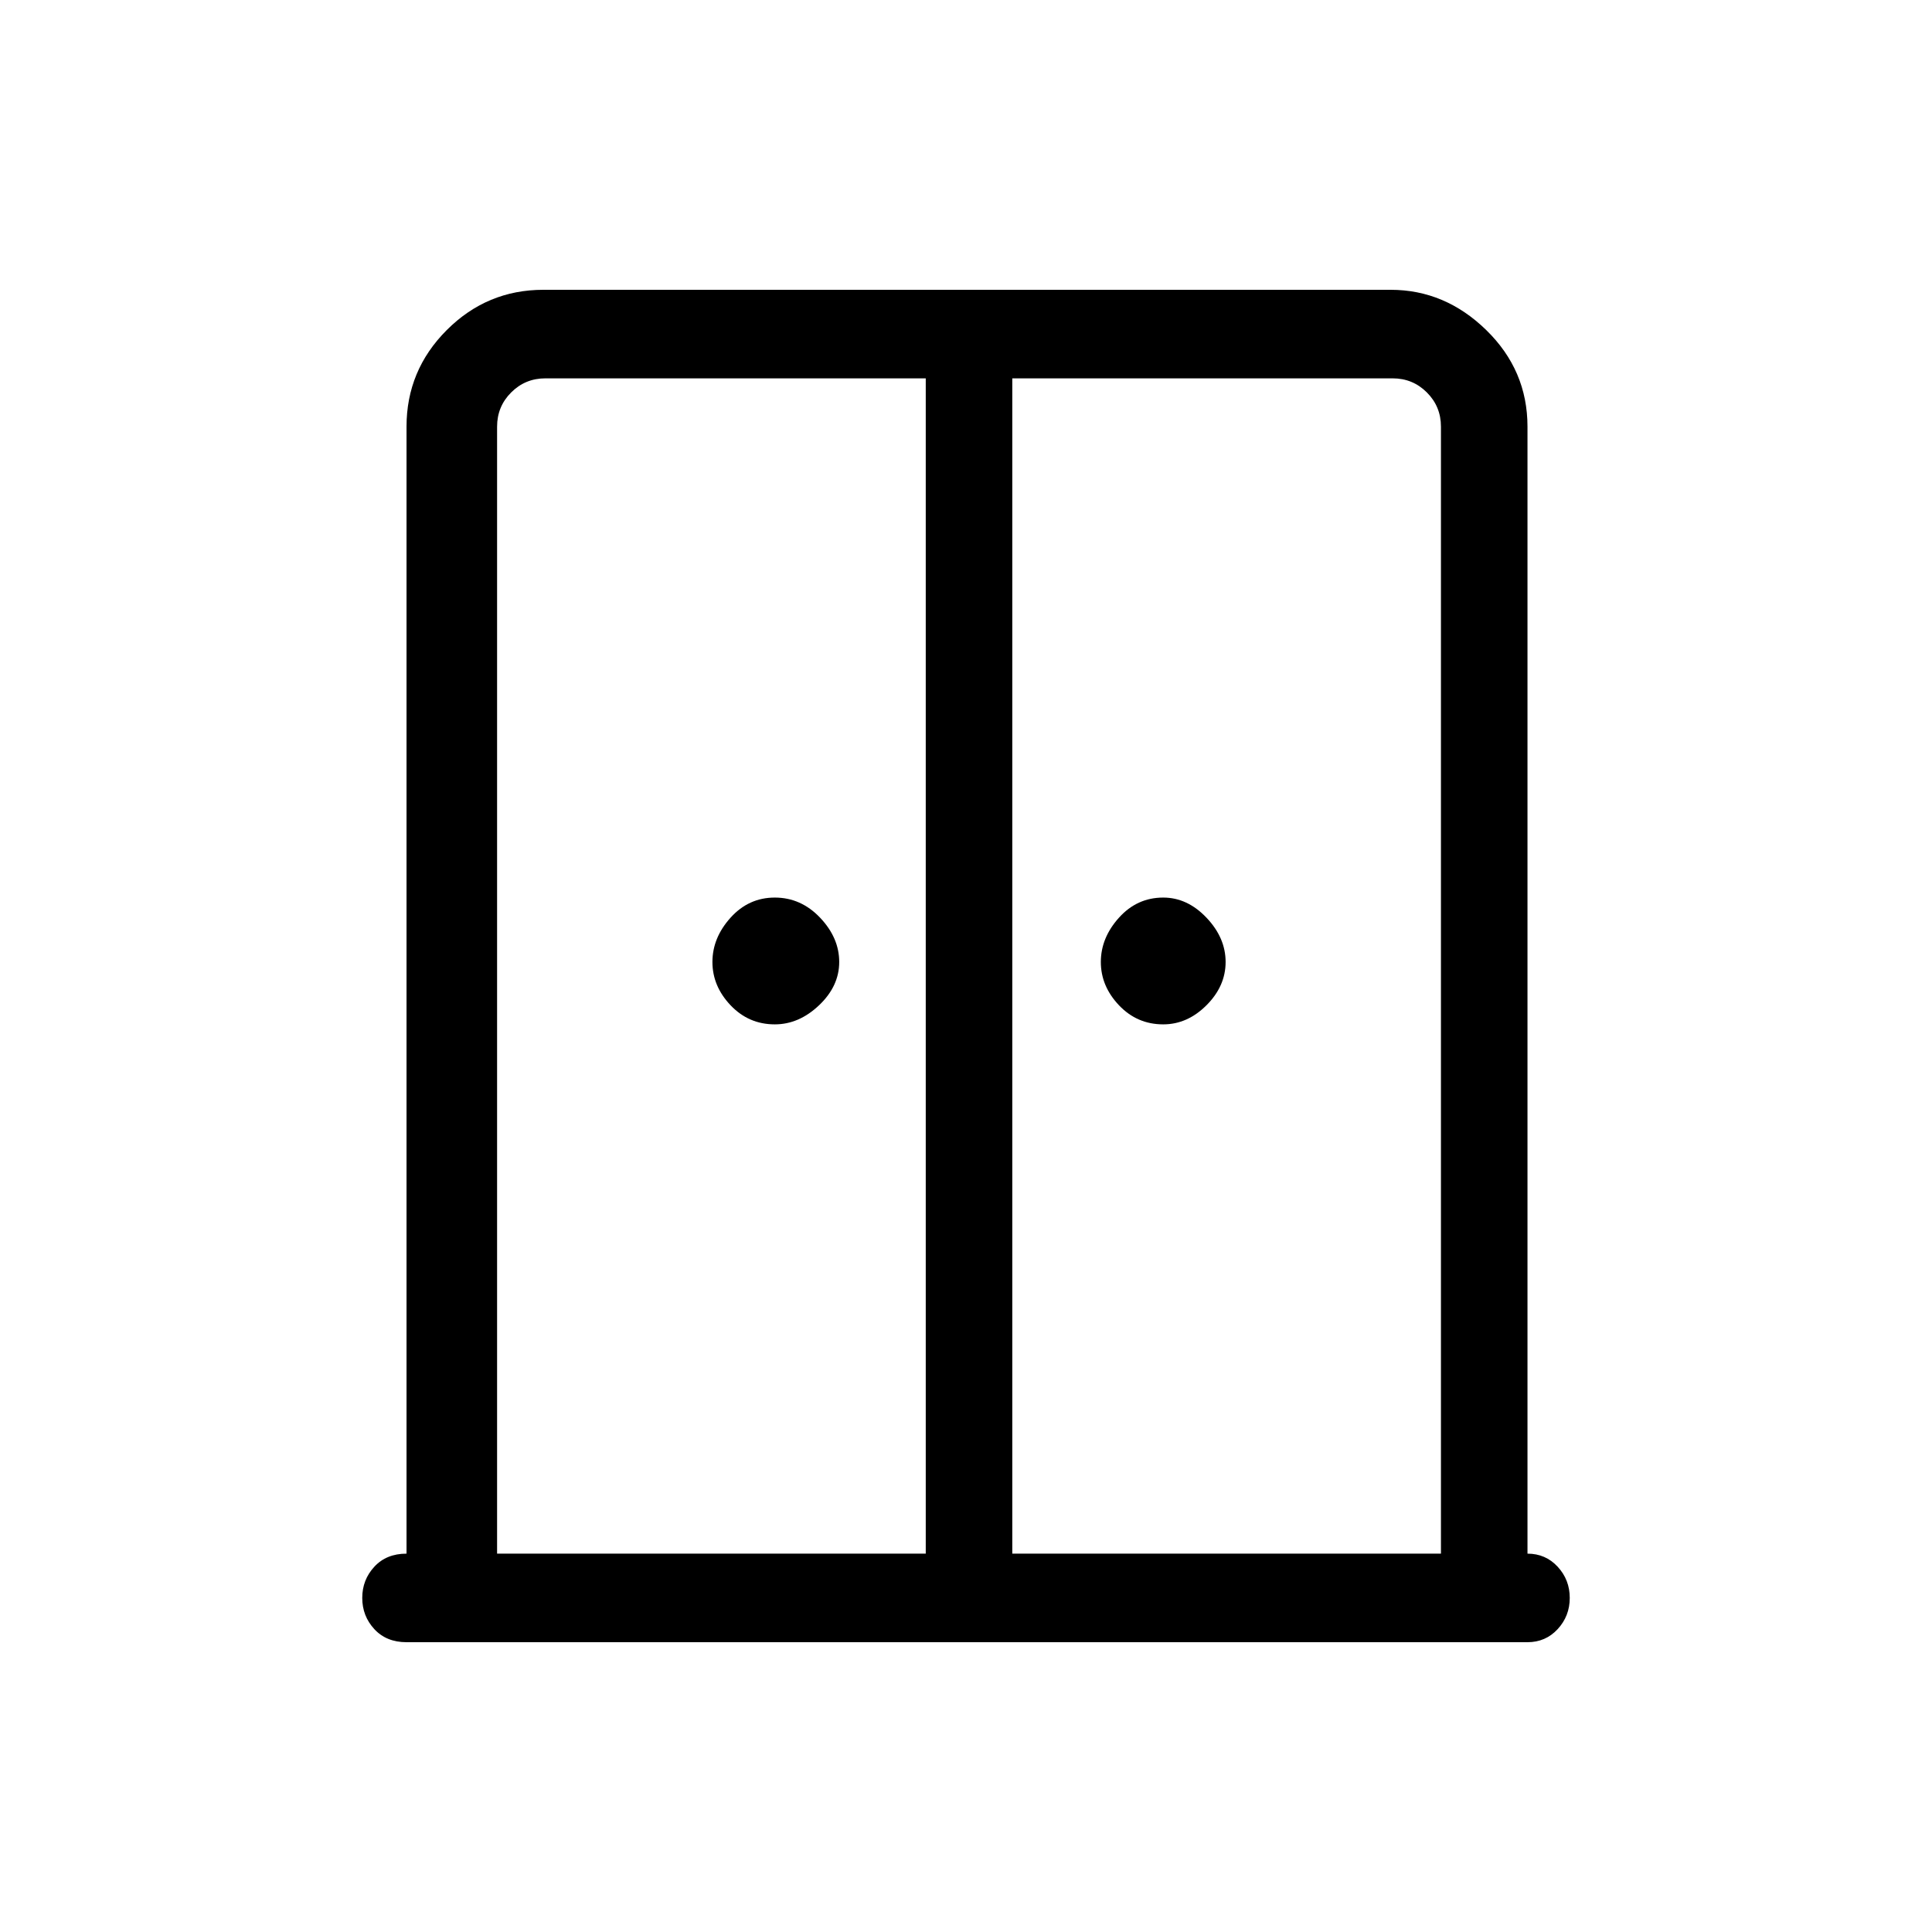 <svg xmlns="http://www.w3.org/2000/svg" height="48" width="48"><path d="M19.25 25.45Q18.6 25.45 18.15 24.975Q17.7 24.5 17.7 23.9Q17.7 23.3 18.15 22.8Q18.6 22.3 19.25 22.3Q19.9 22.3 20.375 22.8Q20.85 23.3 20.85 23.9Q20.85 24.5 20.35 24.975Q19.85 25.45 19.25 25.45ZM28.9 25.45Q28.25 25.45 27.8 24.975Q27.35 24.5 27.35 23.9Q27.35 23.3 27.8 22.8Q28.25 22.3 28.9 22.3Q29.5 22.3 29.975 22.8Q30.45 23.3 30.45 23.9Q30.45 24.5 29.975 24.975Q29.5 25.45 28.9 25.45ZM10.1 40.8Q9.6 40.8 9.3 40.475Q9 40.15 9 39.7Q9 39.25 9.3 38.925Q9.6 38.6 10.1 38.6V10.6Q10.1 9.2 11.1 8.2Q12.1 7.2 13.5 7.2H34.55Q35.9 7.2 36.925 8.2Q37.95 9.2 37.95 10.6V38.6Q38.4 38.6 38.7 38.925Q39 39.25 39 39.7Q39 40.15 38.7 40.475Q38.4 40.8 37.95 40.8ZM12.35 38.6H23V9.4H13.55Q13.05 9.4 12.7 9.75Q12.35 10.1 12.35 10.6ZM25.15 38.6H35.8V10.6Q35.8 10.1 35.45 9.75Q35.1 9.4 34.6 9.4H25.15ZM24.05 22.8Q24.05 22.8 24.05 22.8Q24.05 22.8 24.05 22.8Q24.05 22.8 24.05 22.8Q24.05 22.8 24.05 22.8Z"/></svg>